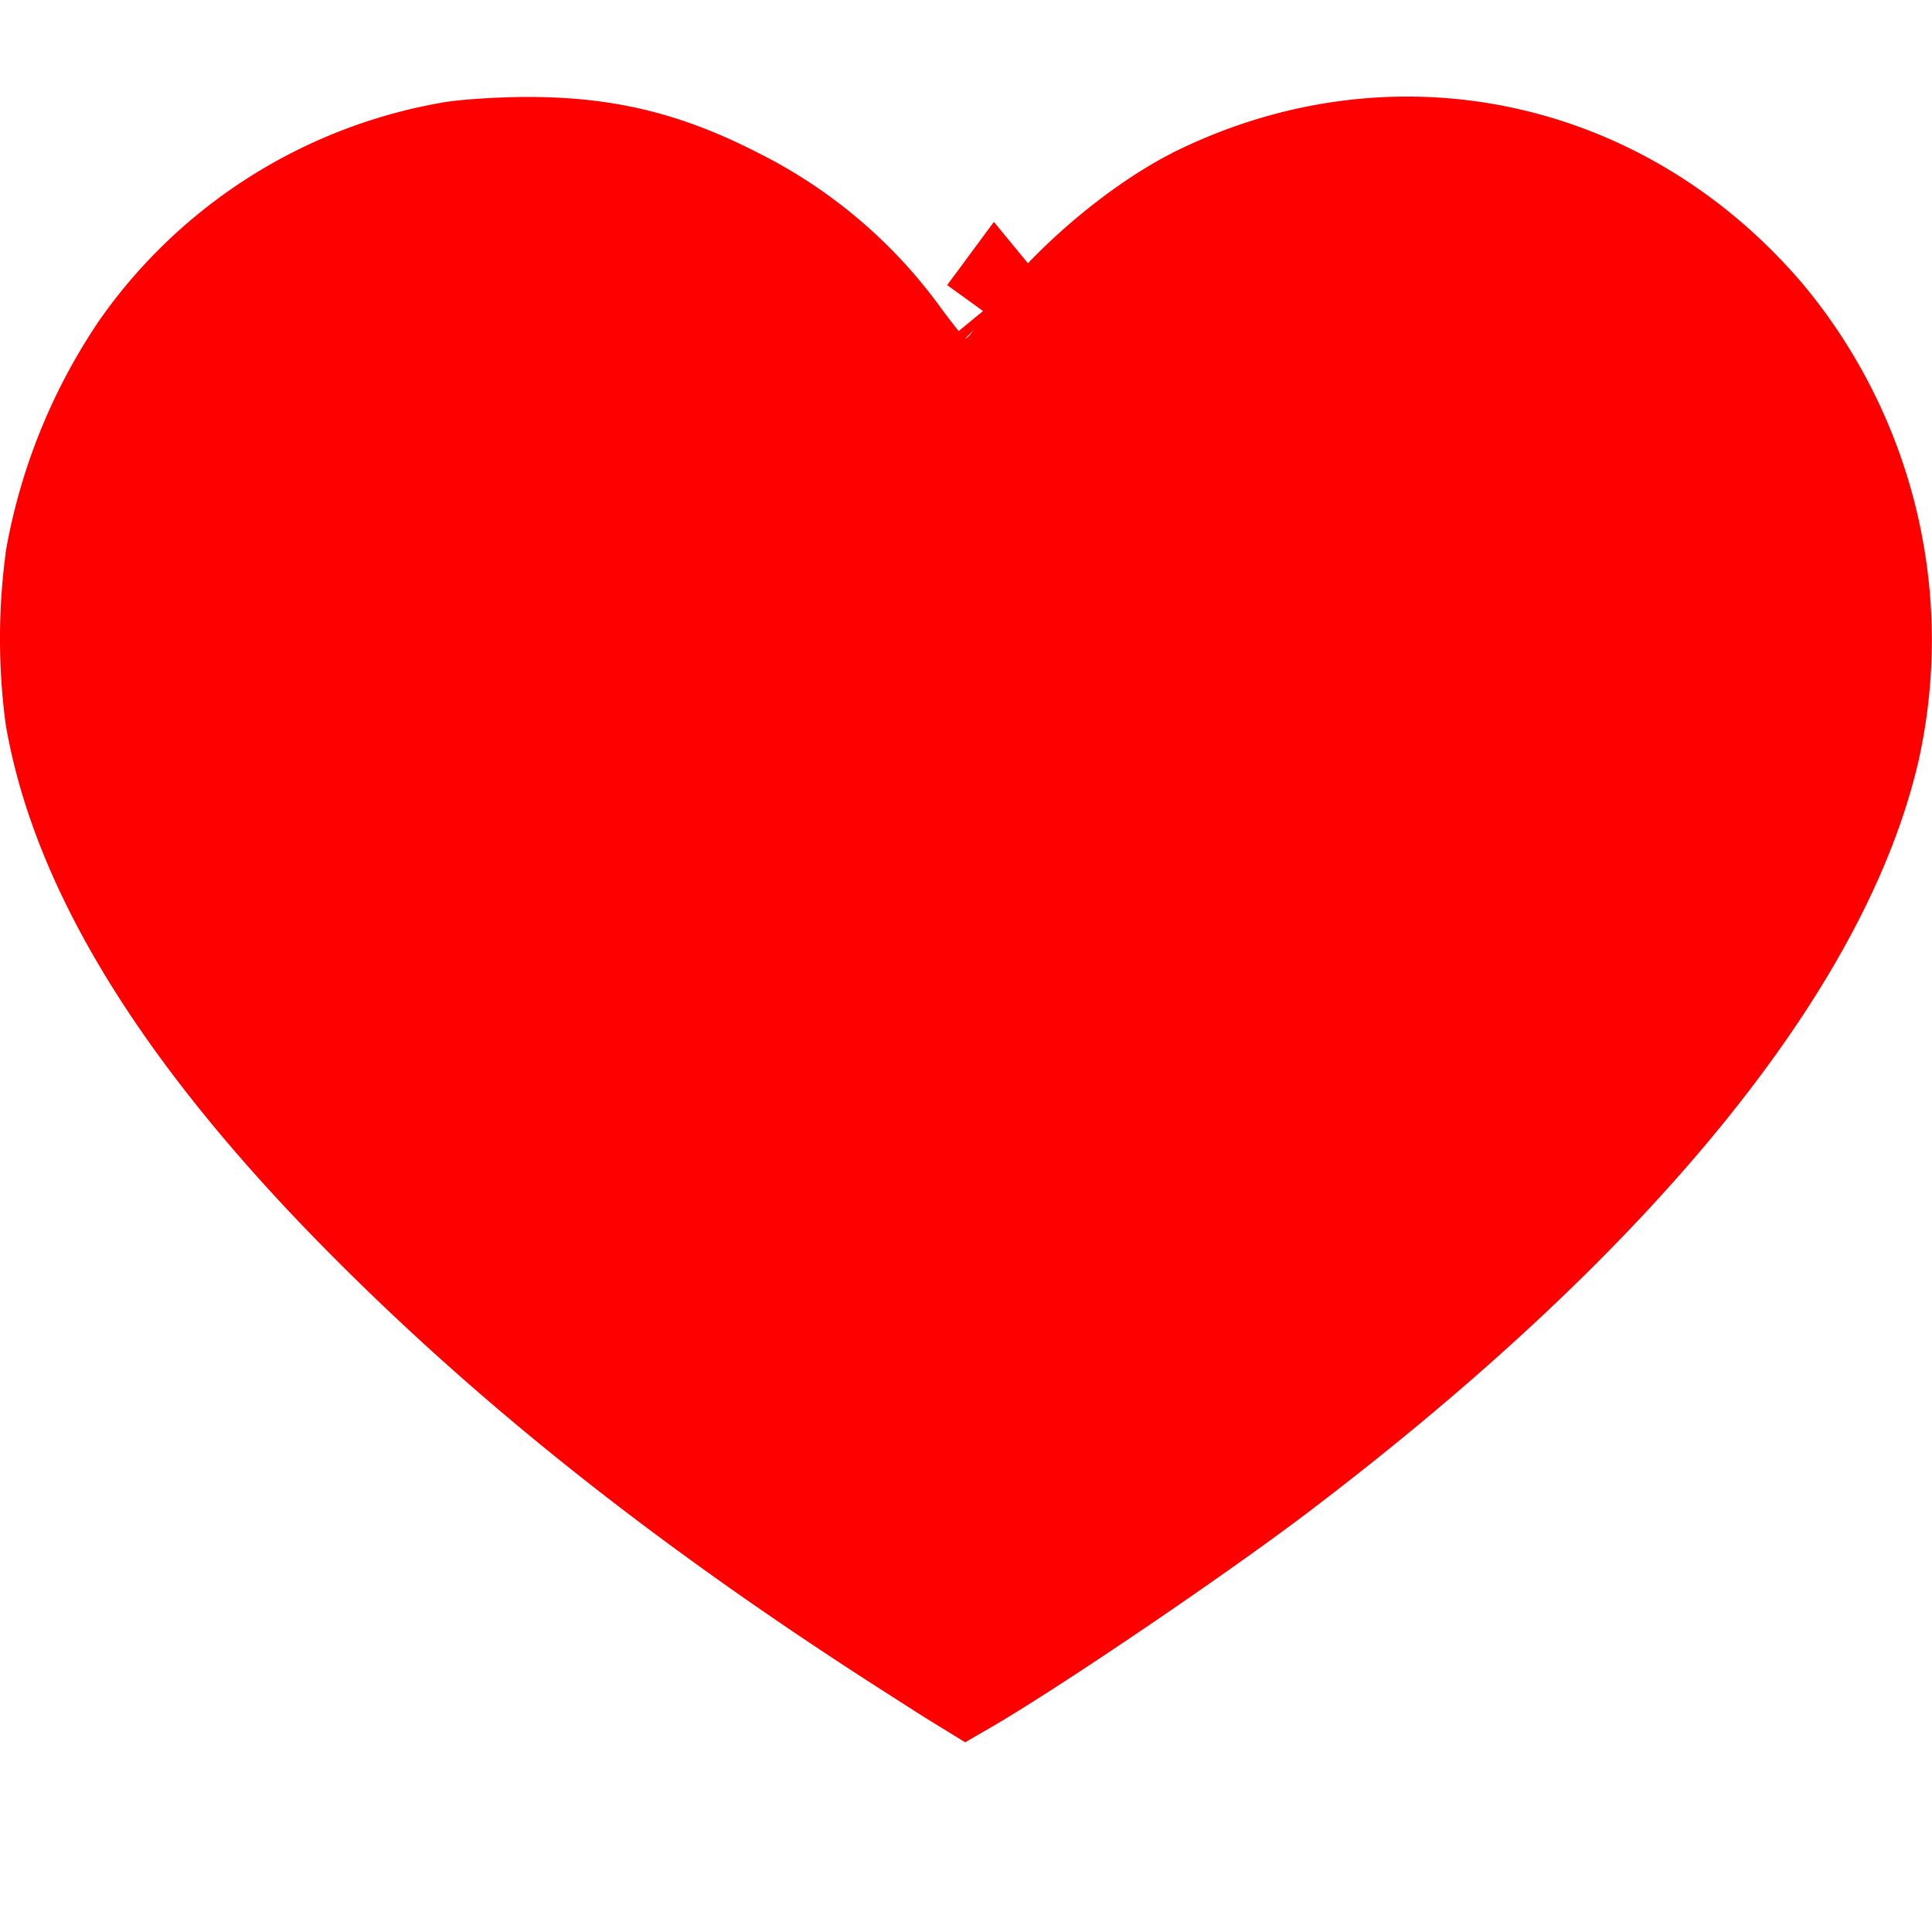 <svg width="20" height="20" fill="none" xmlns="http://www.w3.org/2000/svg"><path d="M.558 5.764v.002a6.176 6.176 0 0 0-.004 1.662C.81 8.9 1.748 10.523 3.497 12.346c1.602 1.665 3.478 3.172 5.85 4.695l.07.045c.199.127.346.222.46.293l.122.075c.663-.384 2.316-1.5 3.211-2.175 3.585-2.716 5.676-5.353 6.169-7.54a5.255 5.255 0 0 0-1.096-4.474c-1.49-1.751-3.815-2.249-5.852-1.27l-.001.001c-.63.3-1.405.96-1.808 1.53a3.83 3.83 0 0 1-.16.215 1.312 1.312 0 0 1-.08.093.663.663 0 0 1-.155.115.51.51 0 0 1-.23.055.501.501 0 0 1-.271-.08h-.002a.551.551 0 0 1-.124-.107 1.964 1.964 0 0 1-.081-.096 6.724 6.724 0 0 1-.193-.253 4.71 4.71 0 0 0-1.693-1.434c-.75-.386-1.383-.538-2.234-.53-.27.003-.6.027-.72.048a4.975 4.975 0 0 0-3.234 2.041 5.655 5.655 0 0 0-.887 2.171Zm9.558 11.753ZM10.31 3.11a.798.798 0 0 0 .026.03l-.018-.017a.367.367 0 0 0-.01-.01 3.528 3.528 0 0 0-.094.127l.096-.13Z" fill="#FF0000" stroke="#FF0000"/></svg>
